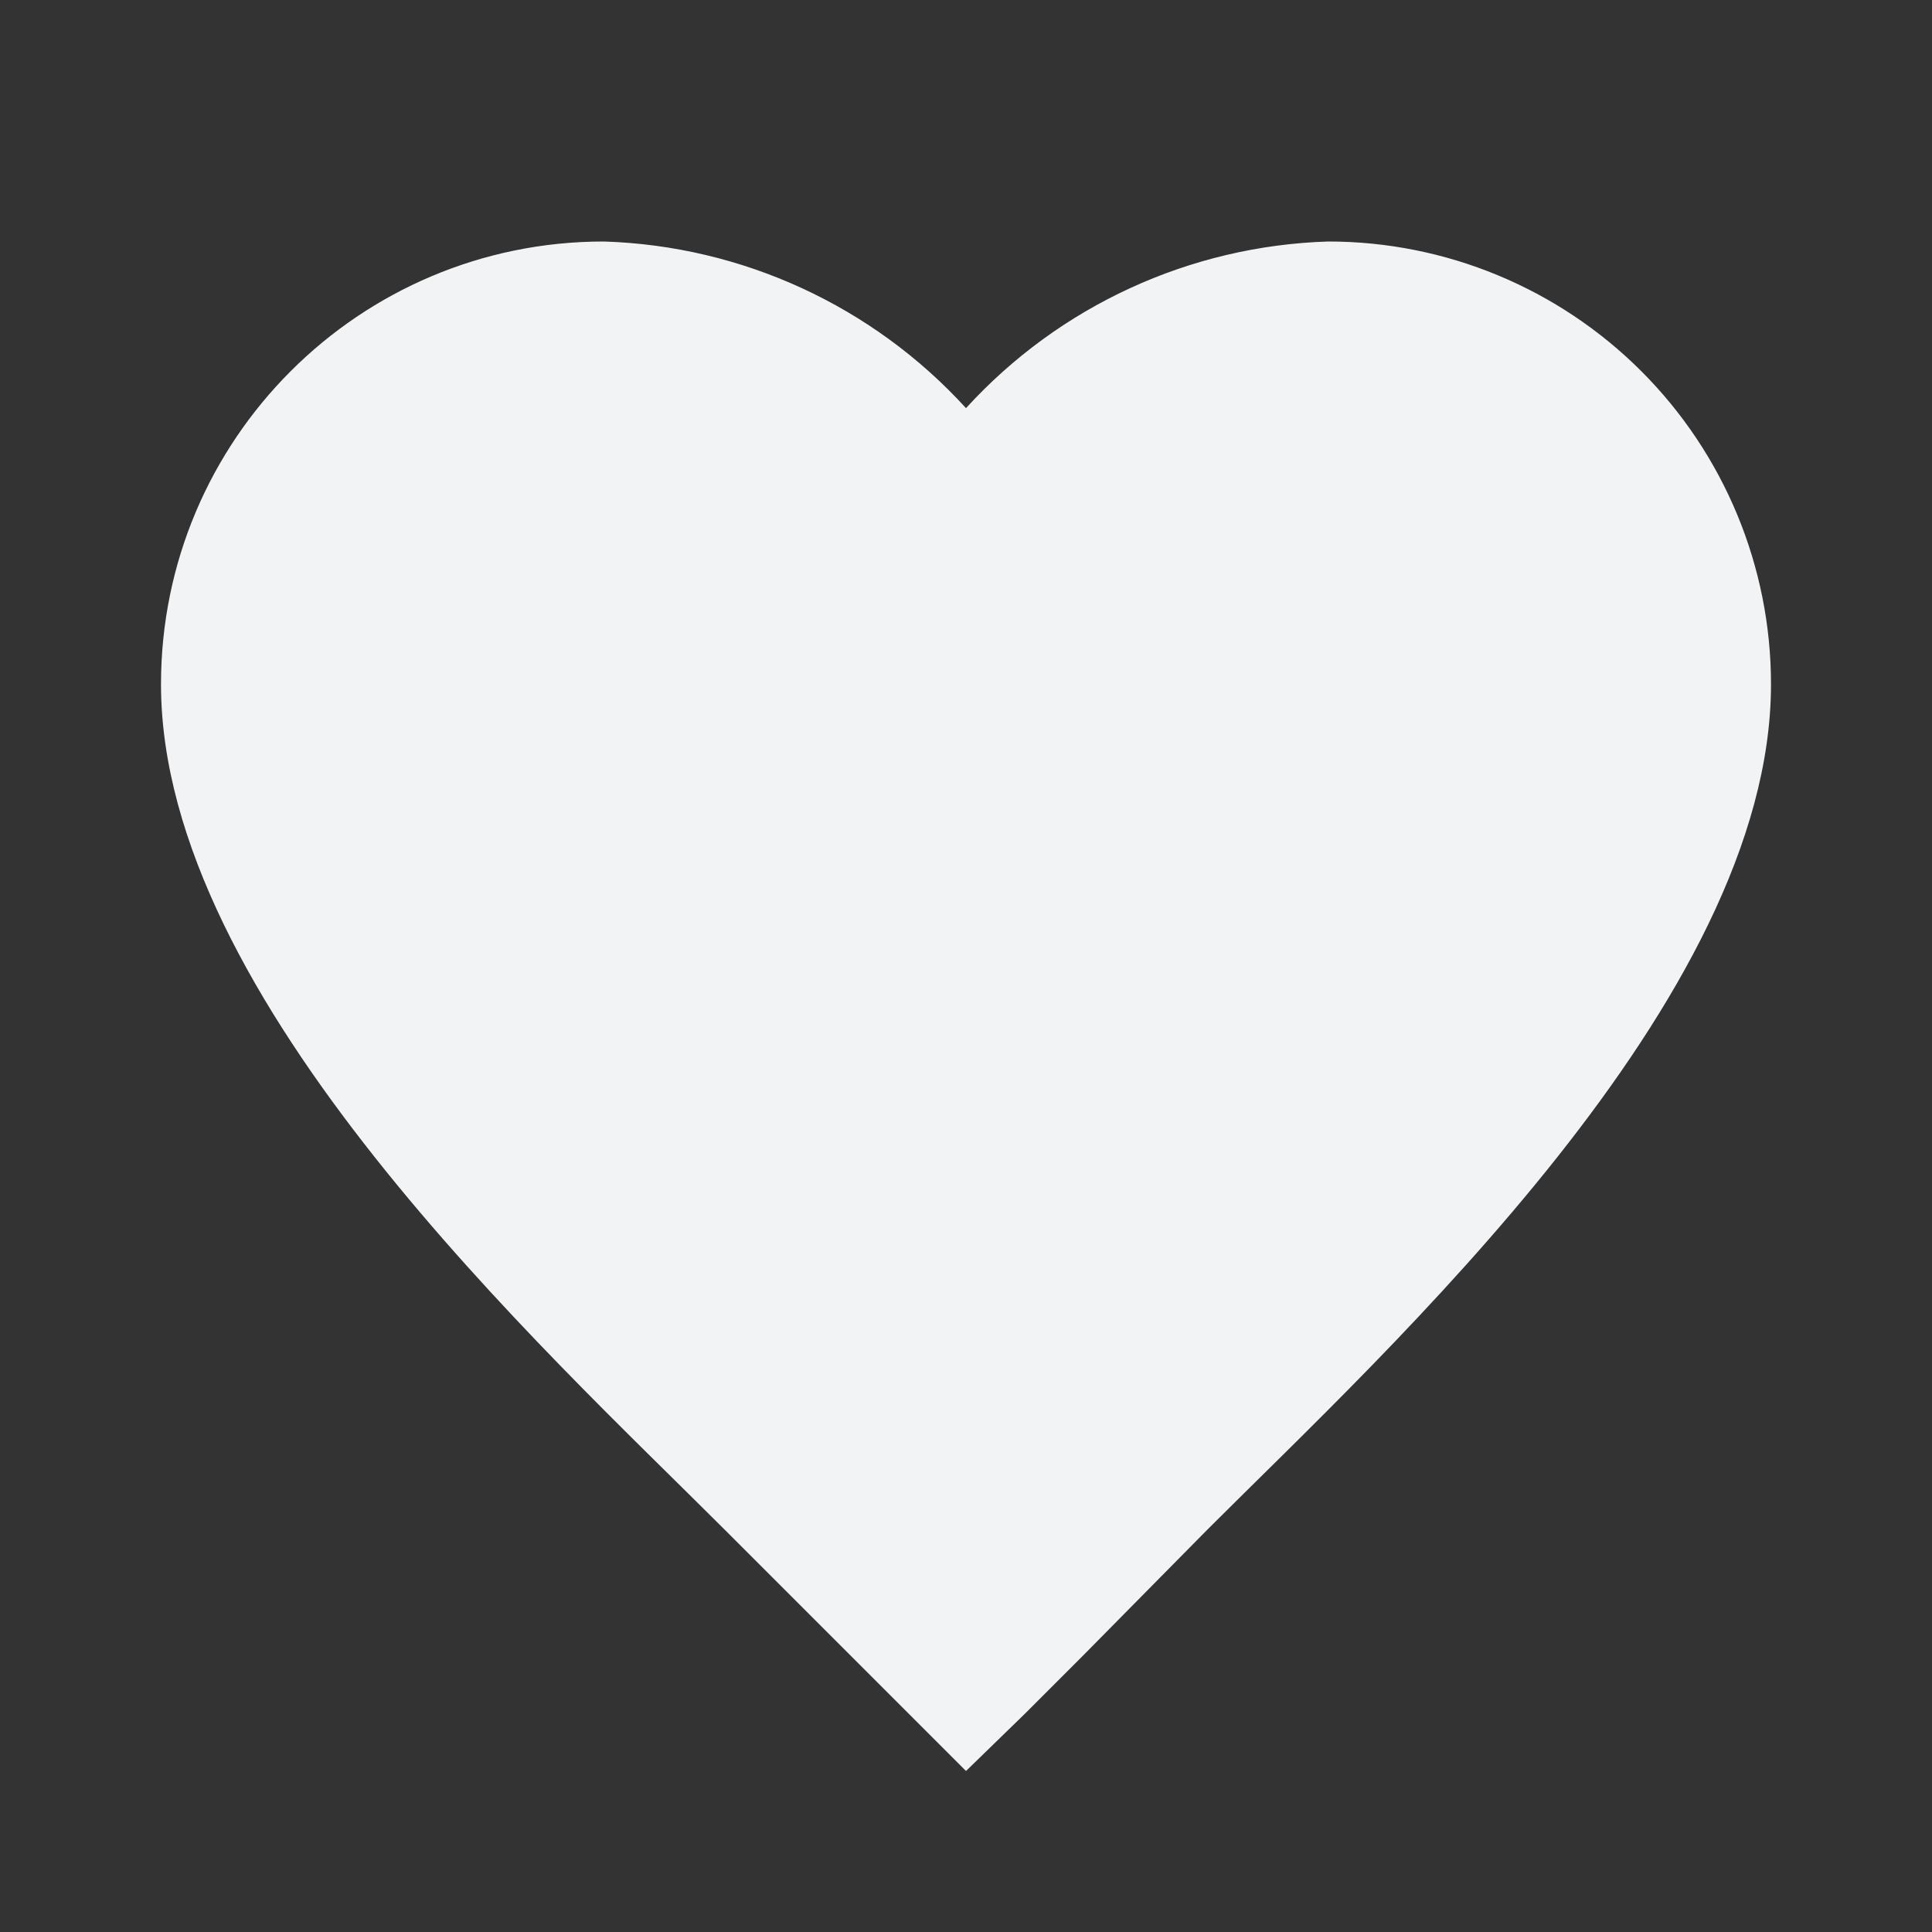 <svg xmlns="http://www.w3.org/2000/svg" width="48" height="48" viewBox="0 0 48 48">
    <rect x="0" y="0" width="48" height="48" fill="#333333" stroke="none"/>
    <path fill="#F2F3F4" fill-rule="evenodd" d="M33 6c-3.436.107-6.683 1.6-9 4.14C21.683 7.6 18.436 6.107 15 6 8.925 6 4 10.925 4 17c0 7.84 9.5 16.5 14 21l1.58 1.58 2.98 2.98L24 44l1.44-1.4 1.48-1.48L30 38c4.5-4.5 14-13.16 14-21 0-2.917-1.159-5.715-3.222-7.778C38.715 7.159 35.918 6 33 6z"/>
</svg>
